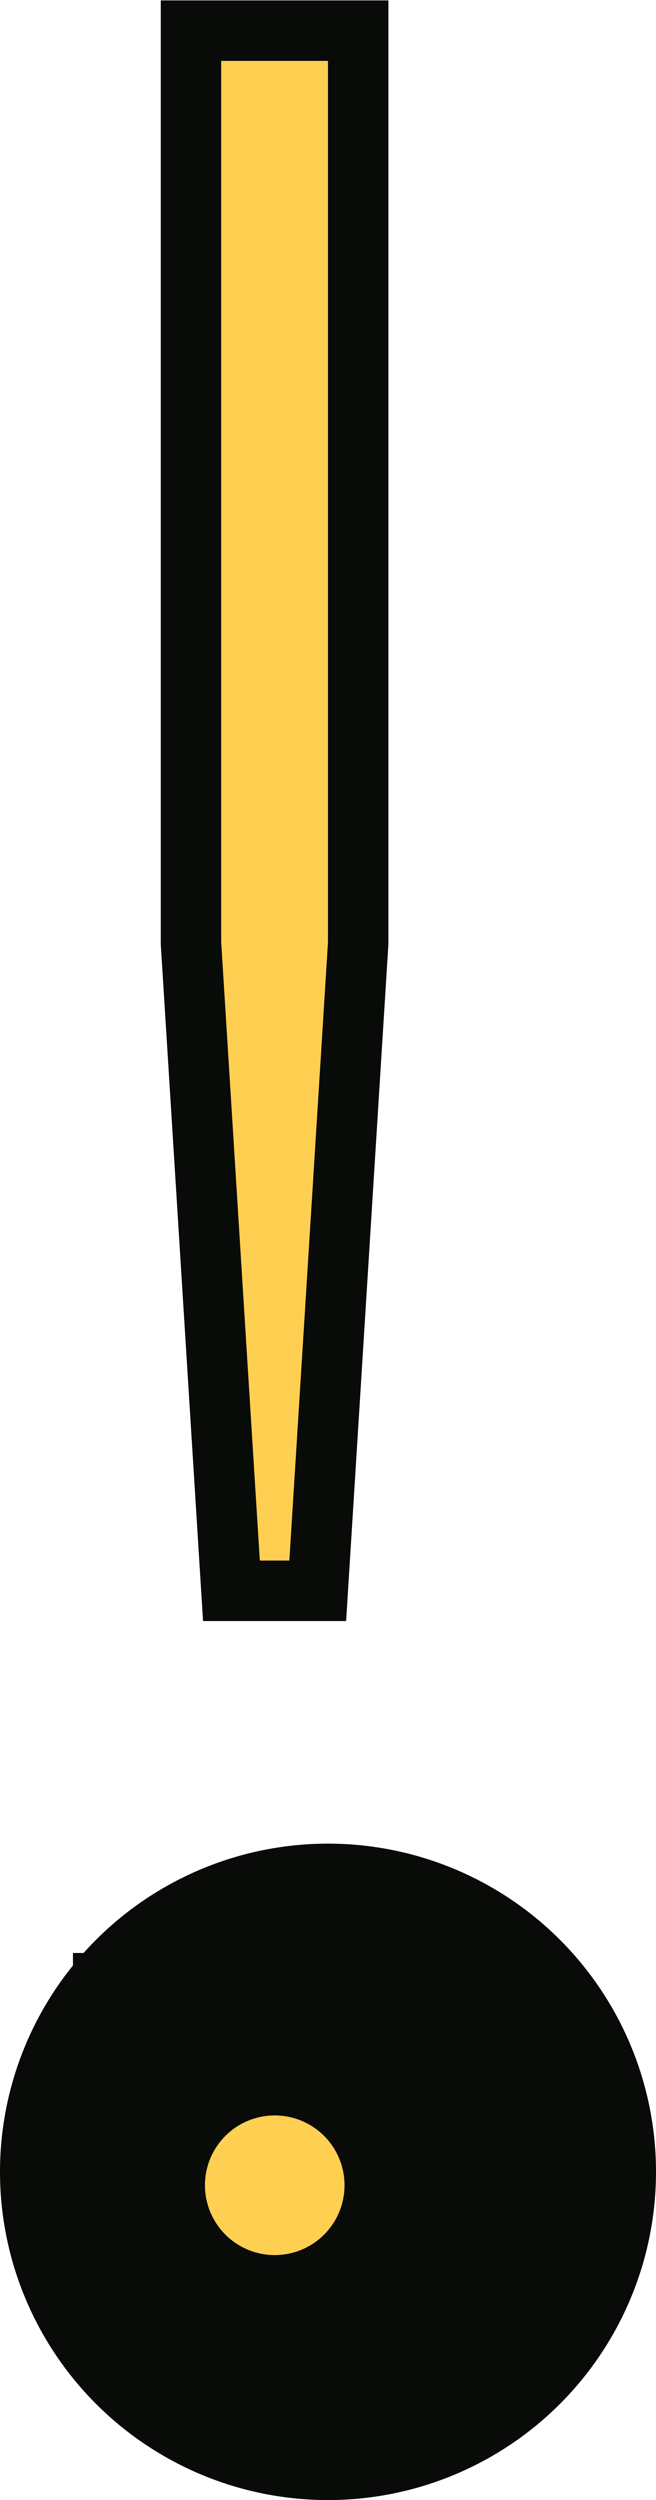 <?xml version="1.0" encoding="UTF-8"?> <svg xmlns="http://www.w3.org/2000/svg" width="47" height="179" viewBox="0 0 47 179" fill="none"> <path d="M22.765 113.899H16.581L13.683 67.533V2.195H25.663V67.533L22.765 113.899ZM28.692 163.295H7.392V141.995H28.692V163.295Z" fill="#FFCF52" stroke="#090B08" stroke-width="4.33"></path> <circle cx="23.5" cy="155.5" r="18" fill="#090B08" stroke="#090B08" stroke-width="11"></circle> <circle cx="19.684" cy="156.46" r="10.5" fill="#FFCF52" stroke="#090B08" stroke-width="11"></circle> </svg> 